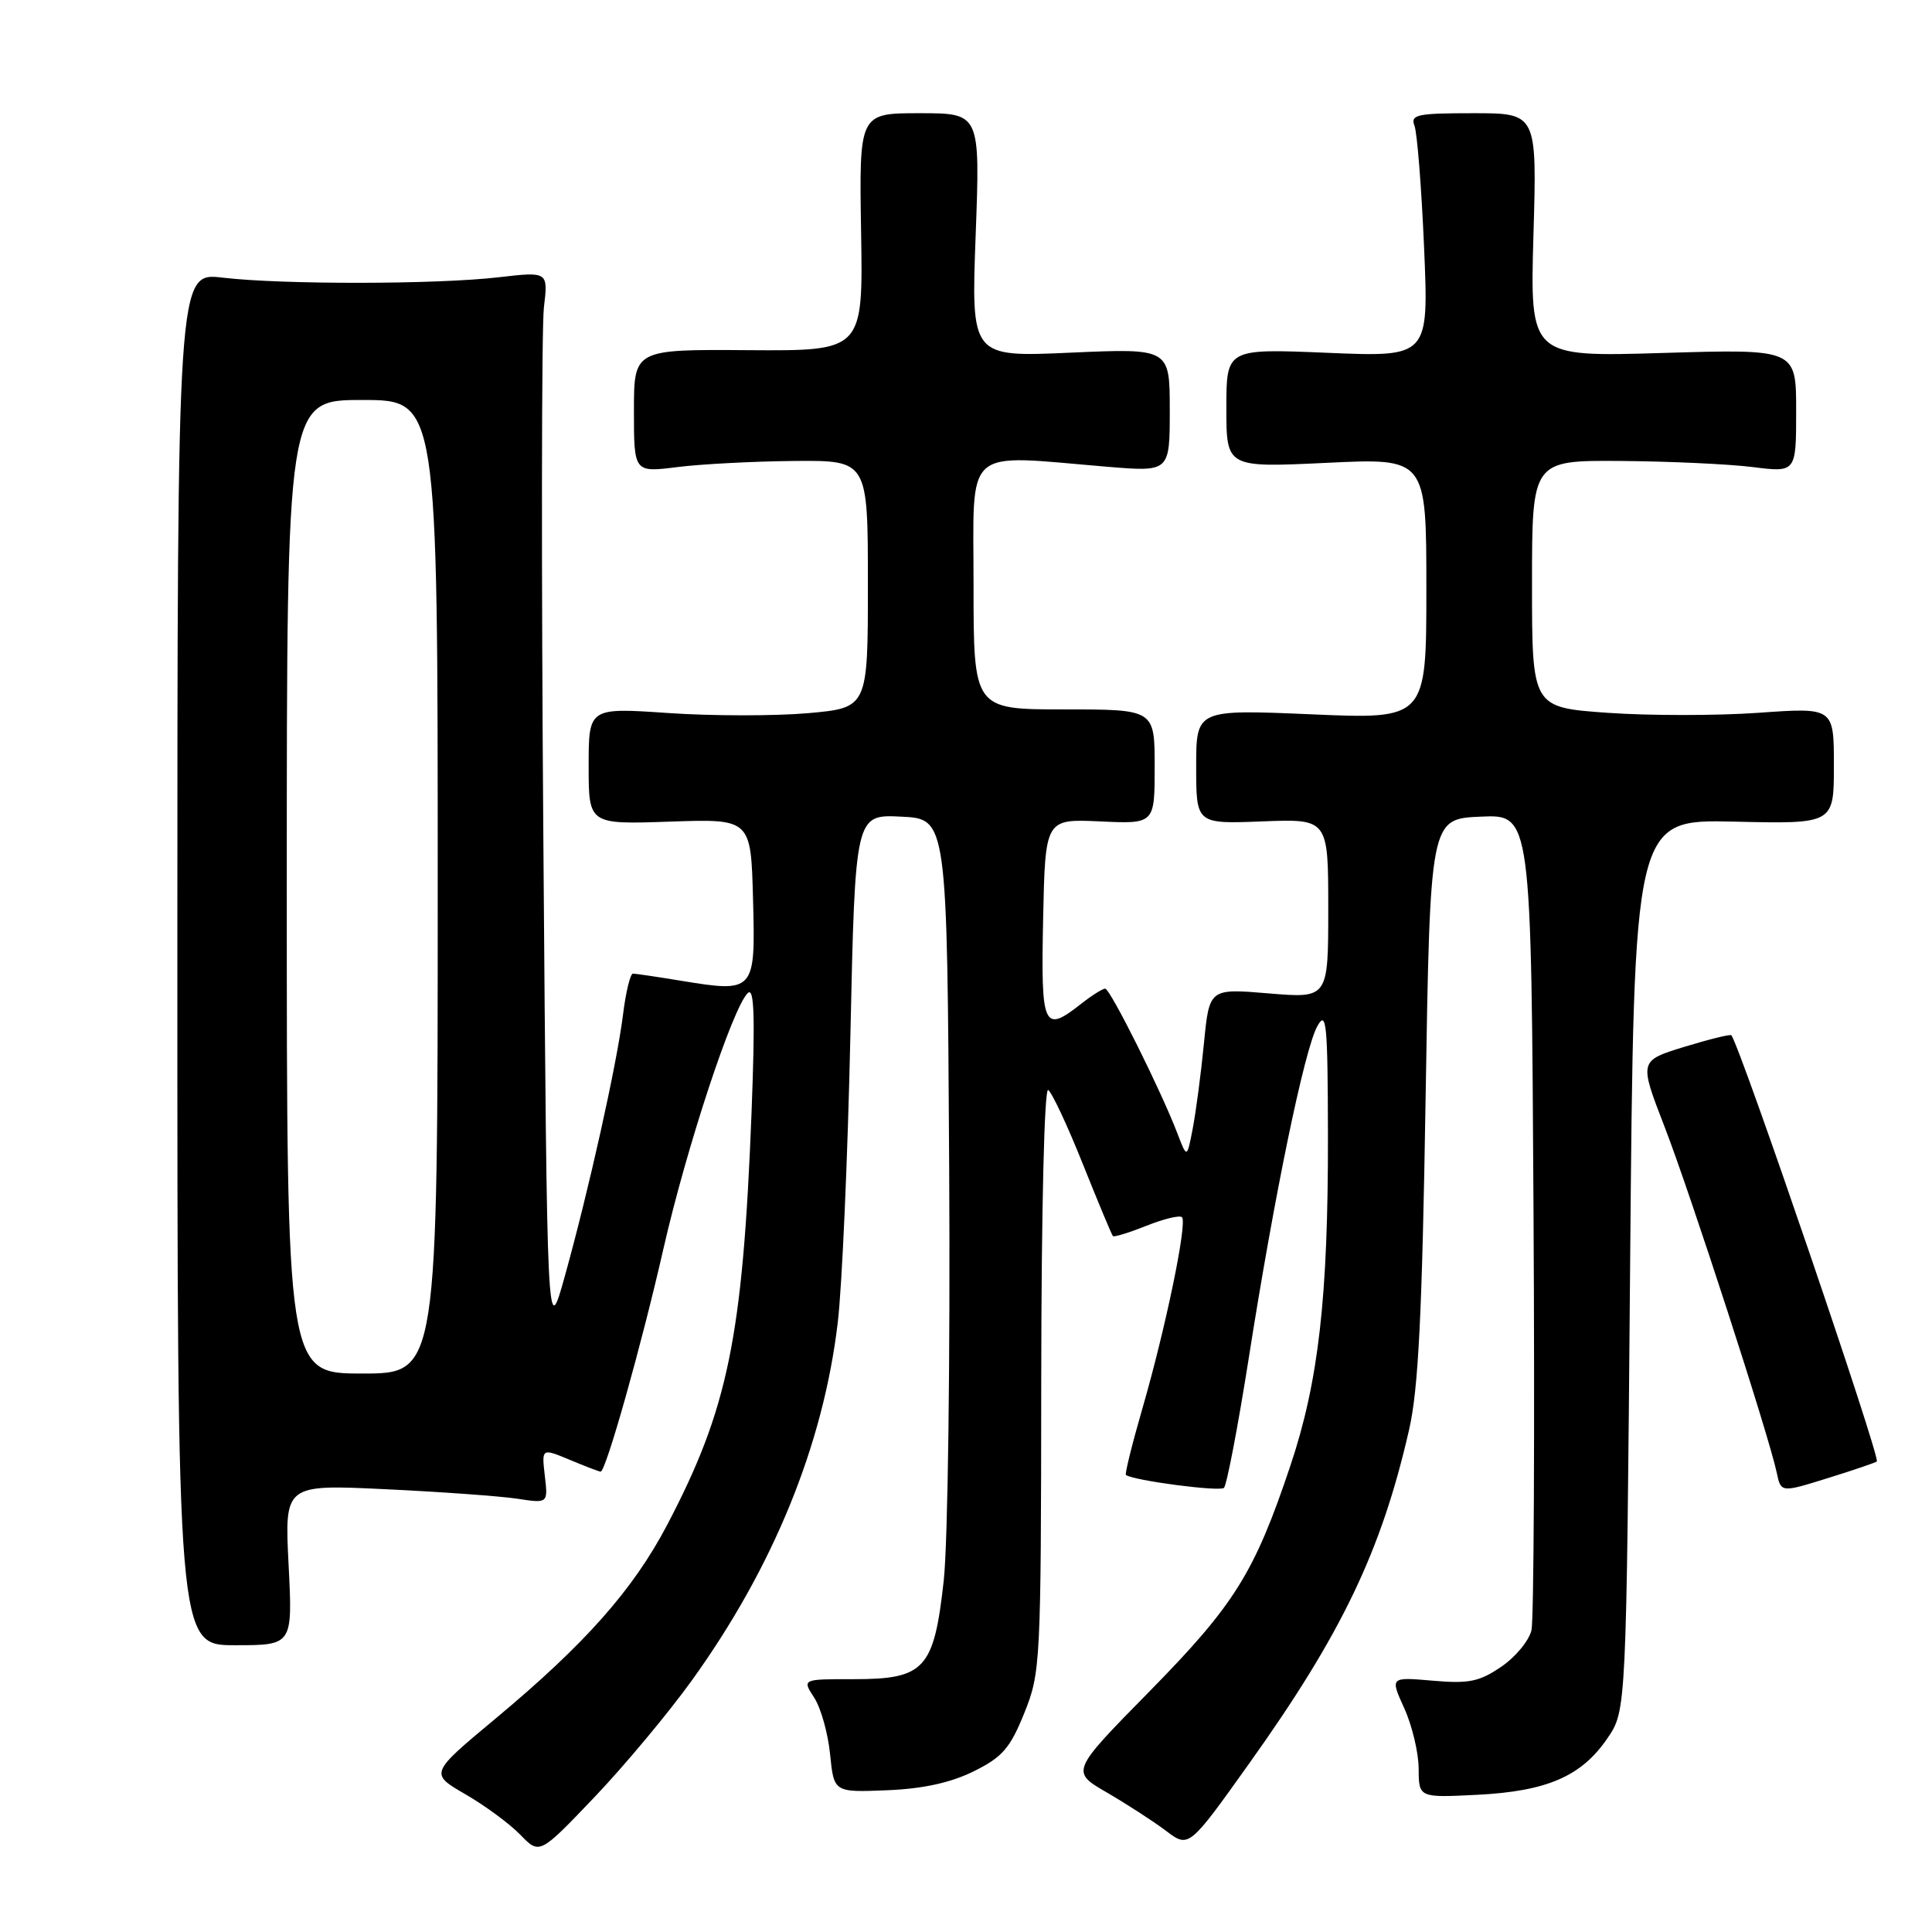 <?xml version="1.0" encoding="UTF-8" standalone="no"?>
<!DOCTYPE svg PUBLIC "-//W3C//DTD SVG 1.1//EN" "http://www.w3.org/Graphics/SVG/1.1/DTD/svg11.dtd" >
<svg xmlns="http://www.w3.org/2000/svg" xmlns:xlink="http://www.w3.org/1999/xlink" version="1.1" viewBox="0 0 256 256">
 <g >
 <path fill="currentColor"
d=" M 91.67 222.67 C 102.48 207.66 109.10 191.42 111.01 175.22 C 111.58 170.43 112.33 153.32 112.68 137.21 C 113.32 107.91 113.32 107.91 119.41 108.21 C 125.50 108.50 125.50 108.50 125.77 154.50 C 125.92 180.22 125.60 204.44 125.05 209.44 C 123.75 221.18 122.54 222.50 113.11 222.50 C 106.28 222.49 106.28 222.49 107.88 224.94 C 108.76 226.28 109.71 229.66 109.99 232.44 C 110.50 237.50 110.50 237.50 117.50 237.22 C 122.26 237.03 125.94 236.23 129.00 234.72 C 132.81 232.84 133.84 231.66 135.72 227.00 C 137.88 221.65 137.94 220.42 137.97 182.69 C 137.99 160.22 138.38 144.11 138.89 144.43 C 139.38 144.74 141.45 149.15 143.48 154.24 C 145.52 159.33 147.31 163.63 147.47 163.79 C 147.62 163.95 149.63 163.33 151.92 162.42 C 154.21 161.50 156.33 160.99 156.62 161.29 C 157.35 162.02 154.43 176.10 151.36 186.68 C 150.00 191.38 149.03 195.32 149.19 195.44 C 150.22 196.19 161.62 197.68 162.18 197.15 C 162.55 196.79 164.03 189.07 165.46 180.00 C 168.86 158.32 172.84 139.08 174.55 135.98 C 175.76 133.80 175.93 135.53 175.96 150.50 C 175.99 171.89 174.72 183.05 170.99 194.19 C 166.22 208.43 163.59 212.64 152.31 224.12 C 141.87 234.74 141.87 234.74 146.69 237.53 C 149.33 239.07 152.86 241.35 154.51 242.60 C 157.53 244.88 157.53 244.88 165.51 233.69 C 177.78 216.49 183.02 205.57 186.70 189.50 C 187.95 184.08 188.44 174.17 188.90 145.50 C 189.50 108.50 189.50 108.50 196.20 108.21 C 202.90 107.91 202.90 107.91 203.20 160.71 C 203.37 189.74 203.24 214.62 202.93 216.00 C 202.62 217.38 200.82 219.56 198.93 220.85 C 196.03 222.83 194.63 223.12 189.85 222.70 C 184.19 222.21 184.19 222.21 186.07 226.35 C 187.11 228.63 187.97 232.24 187.98 234.36 C 188.00 238.21 188.00 238.21 195.75 237.82 C 205.00 237.35 209.56 235.37 213.00 230.32 C 215.50 226.65 215.50 226.65 216.00 167.61 C 216.50 108.57 216.50 108.57 229.75 108.87 C 243.00 109.18 243.00 109.18 243.00 101.46 C 243.00 93.74 243.00 93.74 233.00 94.45 C 227.50 94.84 218.50 94.84 213.00 94.45 C 203.00 93.74 203.00 93.74 203.00 77.37 C 203.00 61.00 203.00 61.00 214.75 61.08 C 221.21 61.13 229.09 61.49 232.25 61.89 C 238.00 62.61 238.00 62.61 238.00 54.42 C 238.00 46.24 238.00 46.24 220.36 46.77 C 202.73 47.30 202.73 47.30 203.19 31.15 C 203.66 15.00 203.66 15.00 195.22 15.00 C 187.74 15.00 186.86 15.19 187.43 16.68 C 187.78 17.60 188.36 24.87 188.70 32.84 C 189.32 47.31 189.32 47.31 175.91 46.75 C 162.50 46.19 162.50 46.19 162.50 54.07 C 162.50 61.96 162.50 61.96 175.75 61.33 C 189.00 60.69 189.00 60.69 189.00 78.00 C 189.00 95.31 189.00 95.31 173.75 94.65 C 158.50 94.00 158.50 94.00 158.50 101.59 C 158.50 109.18 158.50 109.18 167.25 108.84 C 176.00 108.50 176.00 108.50 176.00 120.39 C 176.00 132.29 176.00 132.29 168.12 131.63 C 160.24 130.97 160.24 130.97 159.53 138.24 C 159.14 142.23 158.47 147.30 158.05 149.50 C 157.28 153.50 157.28 153.50 156.03 150.23 C 153.91 144.65 147.11 131.00 146.44 131.00 C 146.10 131.00 144.67 131.90 143.27 133.00 C 138.25 136.95 137.92 136.22 138.22 121.75 C 138.50 108.51 138.50 108.51 145.75 108.84 C 153.00 109.18 153.00 109.18 153.00 101.59 C 153.00 94.00 153.00 94.00 141.00 94.00 C 129.00 94.00 129.00 94.00 129.00 77.50 C 129.00 58.85 127.43 60.24 146.75 61.85 C 155.00 62.53 155.00 62.53 155.00 54.34 C 155.00 46.15 155.00 46.15 141.84 46.73 C 128.68 47.32 128.68 47.32 129.28 31.16 C 129.88 15.00 129.88 15.00 121.86 15.00 C 113.84 15.00 113.84 15.00 114.10 30.75 C 114.36 46.50 114.36 46.50 99.18 46.40 C 84.00 46.29 84.00 46.29 84.00 54.45 C 84.00 62.61 84.00 62.61 89.75 61.89 C 92.91 61.49 99.89 61.13 105.25 61.08 C 115.00 61.00 115.00 61.00 115.00 77.40 C 115.00 93.79 115.00 93.79 107.05 94.50 C 102.68 94.88 94.35 94.88 88.55 94.48 C 78.00 93.76 78.00 93.76 78.00 101.50 C 78.00 109.24 78.00 109.24 88.75 108.87 C 99.50 108.50 99.50 108.50 99.78 119.12 C 100.11 131.47 100.03 131.56 90.15 129.94 C 87.04 129.43 84.21 129.01 83.87 129.01 C 83.52 129.00 82.92 131.46 82.55 134.47 C 81.73 141.04 78.02 157.70 74.82 169.18 C 72.50 177.50 72.50 177.50 72.00 111.50 C 71.72 75.20 71.76 43.36 72.07 40.74 C 72.64 35.98 72.64 35.98 66.07 36.74 C 57.80 37.70 37.40 37.72 29.50 36.79 C 23.50 36.08 23.50 36.08 23.50 127.04 C 23.50 218.00 23.50 218.00 31.14 218.00 C 38.78 218.00 38.78 218.00 38.24 207.34 C 37.70 196.69 37.70 196.69 51.10 197.33 C 58.47 197.68 66.33 198.25 68.56 198.59 C 72.62 199.21 72.62 199.21 72.19 195.54 C 71.77 191.88 71.77 191.88 75.51 193.44 C 77.56 194.30 79.40 195.00 79.59 195.00 C 80.28 195.00 85.01 178.21 87.90 165.50 C 90.97 152.02 97.10 133.45 99.09 131.58 C 99.95 130.77 100.07 134.75 99.58 147.50 C 98.42 177.23 96.48 186.67 88.38 202.10 C 83.87 210.67 77.54 217.82 65.71 227.68 C 56.92 235.00 56.92 235.00 61.67 237.75 C 64.28 239.26 67.56 241.68 68.96 243.13 C 71.50 245.75 71.50 245.75 78.77 238.13 C 82.77 233.93 88.57 226.98 91.67 222.67 Z  M 248.69 193.65 C 249.19 193.14 230.74 139.08 229.42 137.18 C 229.30 137.01 226.50 137.70 223.19 138.71 C 217.18 140.56 217.18 140.56 220.56 149.29 C 224.00 158.19 234.43 190.34 235.43 195.15 C 235.99 197.79 235.99 197.79 242.19 195.86 C 245.61 194.80 248.53 193.80 248.69 193.65 Z  M 38.00 117.50 C 38.00 53.00 38.00 53.00 48.00 53.00 C 58.00 53.00 58.00 53.00 58.00 117.50 C 58.00 182.00 58.00 182.00 48.00 182.00 C 38.00 182.00 38.00 182.00 38.00 117.50 Z "/>
</g>
</svg>